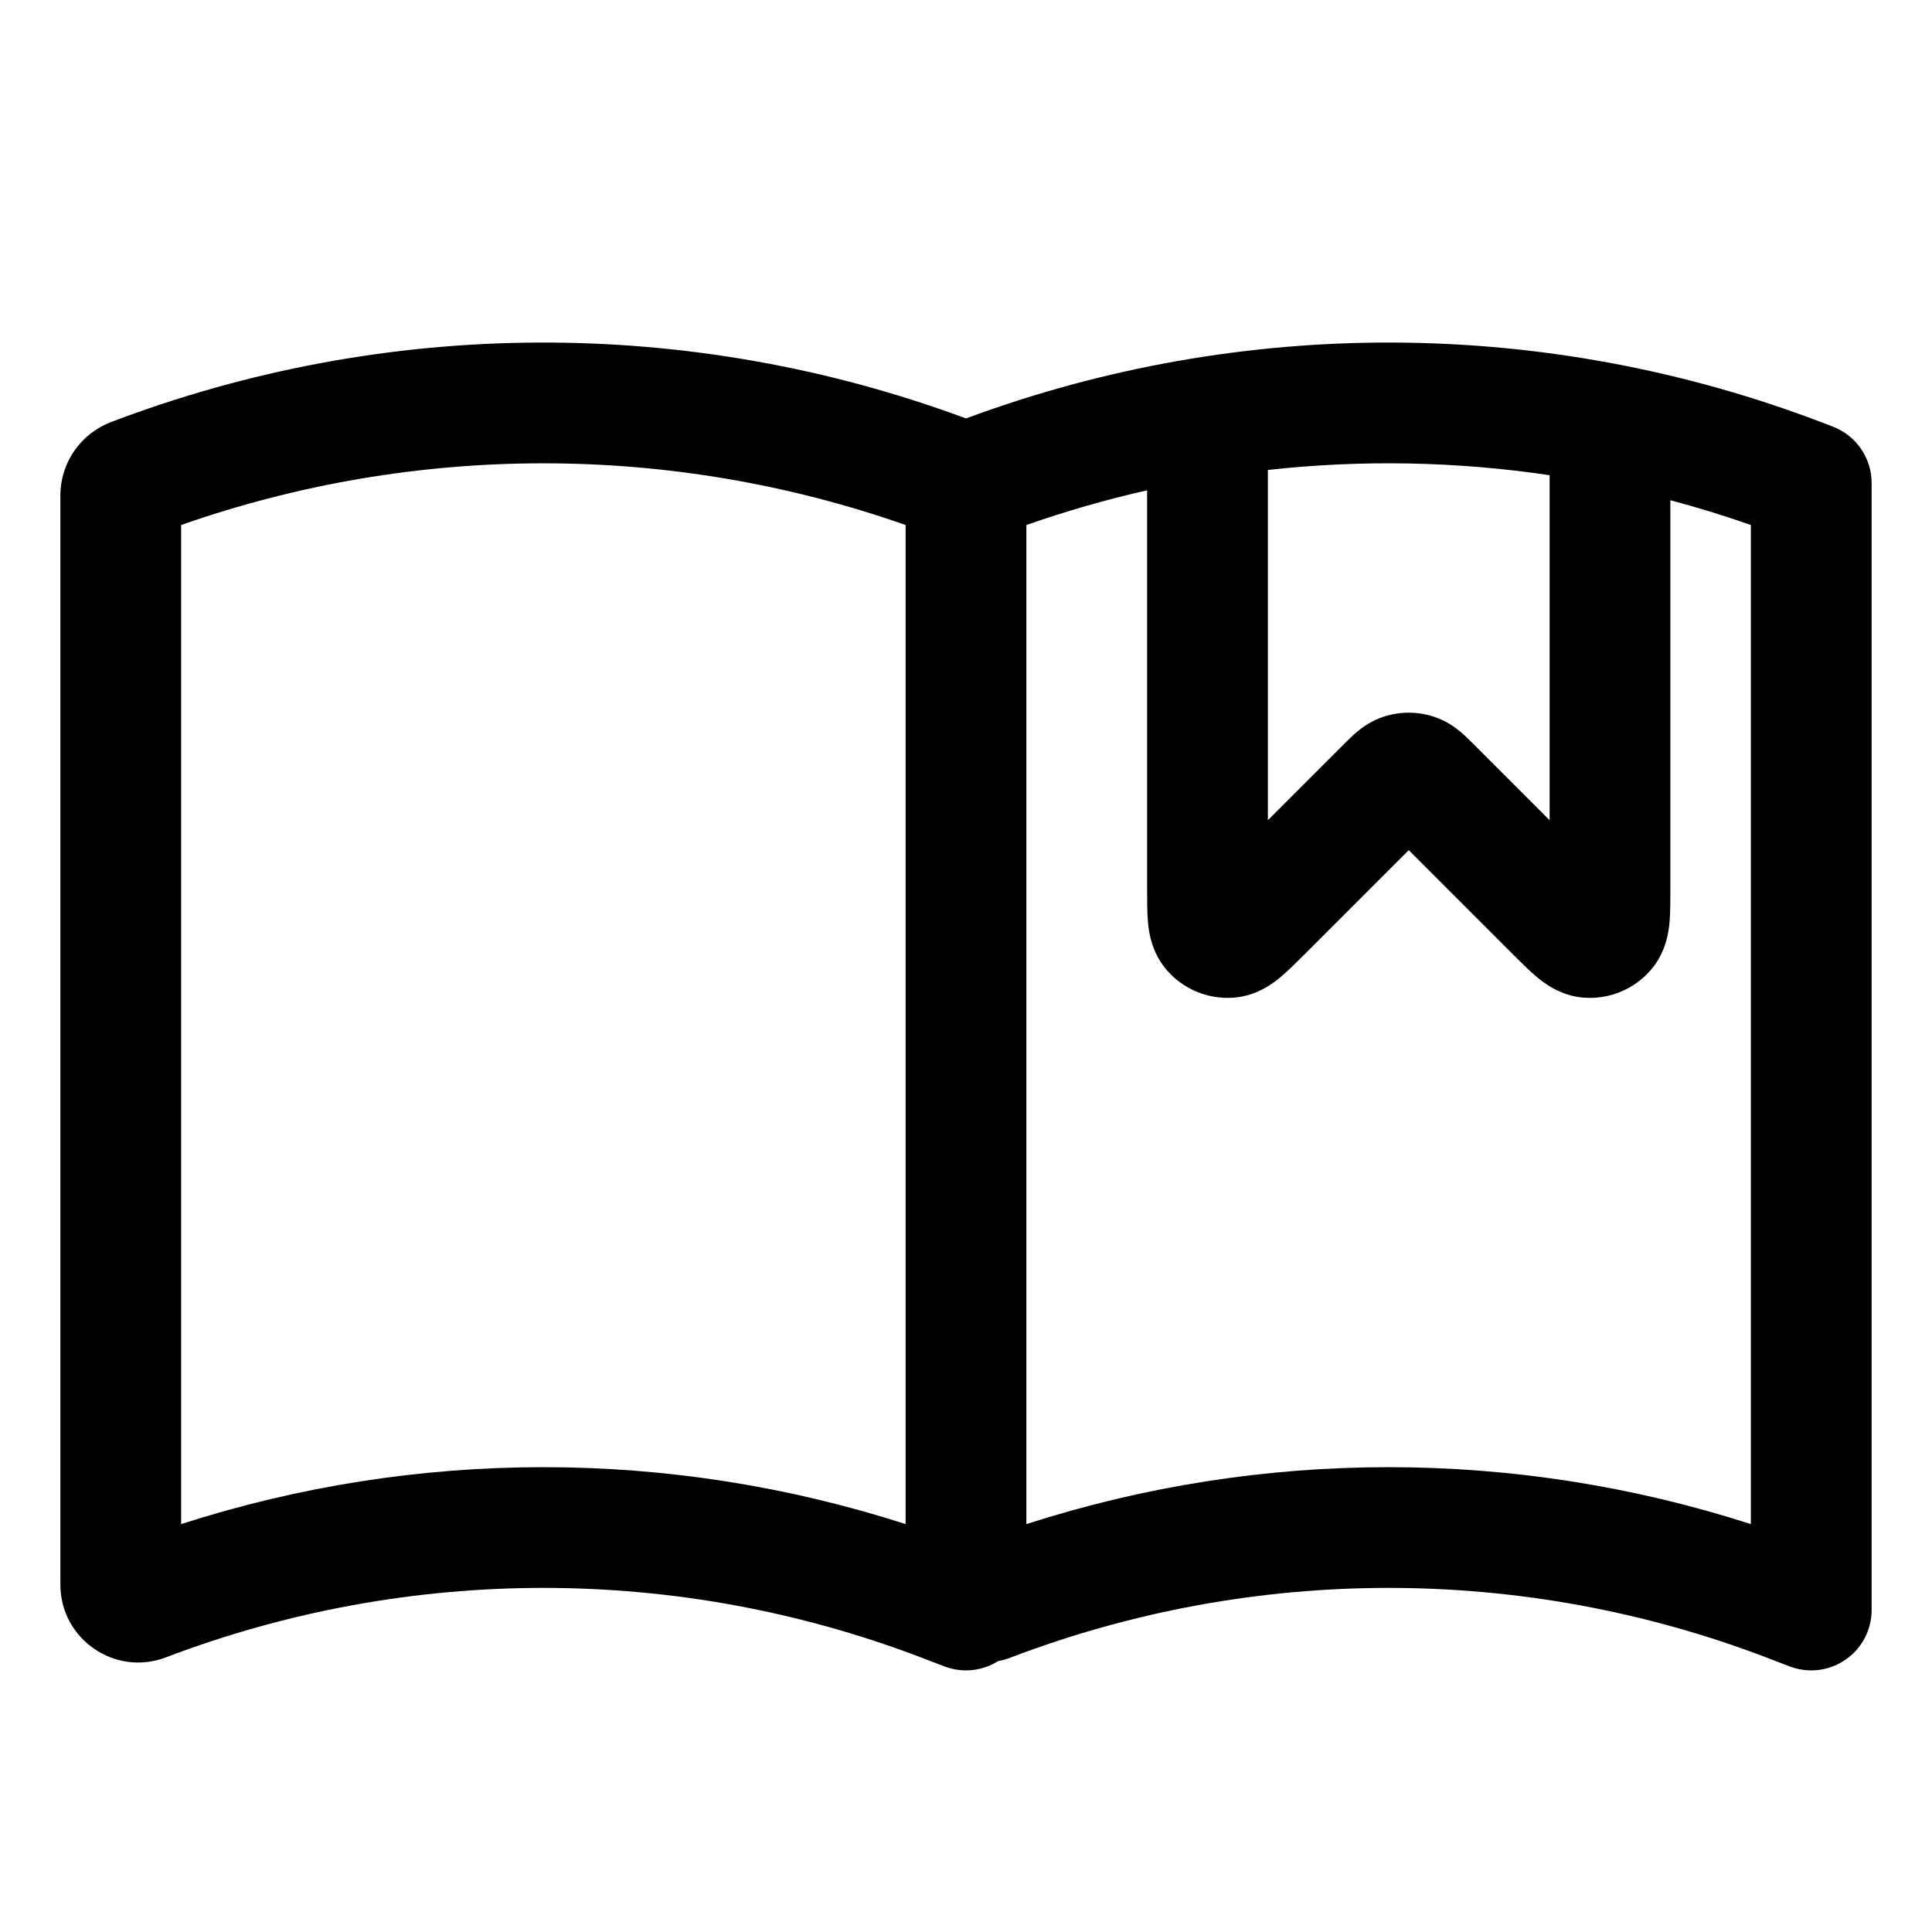 <svg width="24" height="24" viewBox="0 0 24 24" fill="none" xmlns="http://www.w3.org/2000/svg">
<path fill-rule="evenodd" clip-rule="evenodd" d="M22.623 5.244C19.203 3.941 15.428 3.926 12 5.198C8.572 3.926 4.797 3.941 1.377 5.244C1 5.388 0.75 5.75 0.75 6.154V19.684C0.75 20.362 1.429 20.83 2.062 20.588C5.081 19.438 8.419 19.438 11.438 20.588L11.733 20.701C11.954 20.785 12.2 20.76 12.399 20.635C12.453 20.625 12.508 20.609 12.562 20.588C15.582 19.438 18.919 19.438 21.938 20.588L22.233 20.701C22.463 20.789 22.723 20.758 22.926 20.617C23.129 20.477 23.25 20.247 23.25 20V6C23.25 5.689 23.058 5.41 22.767 5.299L22.623 5.244ZM12.75 18.933C15.676 17.99 18.824 17.99 21.75 18.933V6.522C21.42 6.406 21.086 6.303 20.75 6.214L20.75 11.058C20.75 11.188 20.75 11.332 20.74 11.45C20.731 11.551 20.705 11.818 20.51 12.046C20.302 12.289 19.991 12.418 19.672 12.393C19.373 12.37 19.166 12.199 19.088 12.134C18.997 12.058 18.896 11.956 18.803 11.864L17.5 10.561L16.197 11.864C16.104 11.956 16.003 12.058 15.912 12.134C15.834 12.199 15.627 12.37 15.329 12.393C15.009 12.418 14.697 12.289 14.49 12.046C14.295 11.818 14.269 11.551 14.26 11.45C14.25 11.332 14.25 11.188 14.25 11.058L14.25 6.091C13.744 6.205 13.243 6.349 12.75 6.522V18.933ZM15.75 5.838V10.189L16.696 9.243C16.737 9.202 16.794 9.145 16.85 9.097C16.918 9.04 17.031 8.954 17.191 8.902C17.392 8.837 17.608 8.837 17.809 8.902C17.969 8.954 18.082 9.04 18.15 9.097C18.206 9.145 18.263 9.202 18.304 9.243L19.25 10.189V5.903C18.09 5.731 16.914 5.709 15.75 5.838ZM11.25 18.933V6.522C8.337 5.5 5.163 5.5 2.25 6.522V18.933C5.176 17.99 8.324 17.99 11.25 18.933Z" fill="black"/>
</svg>

